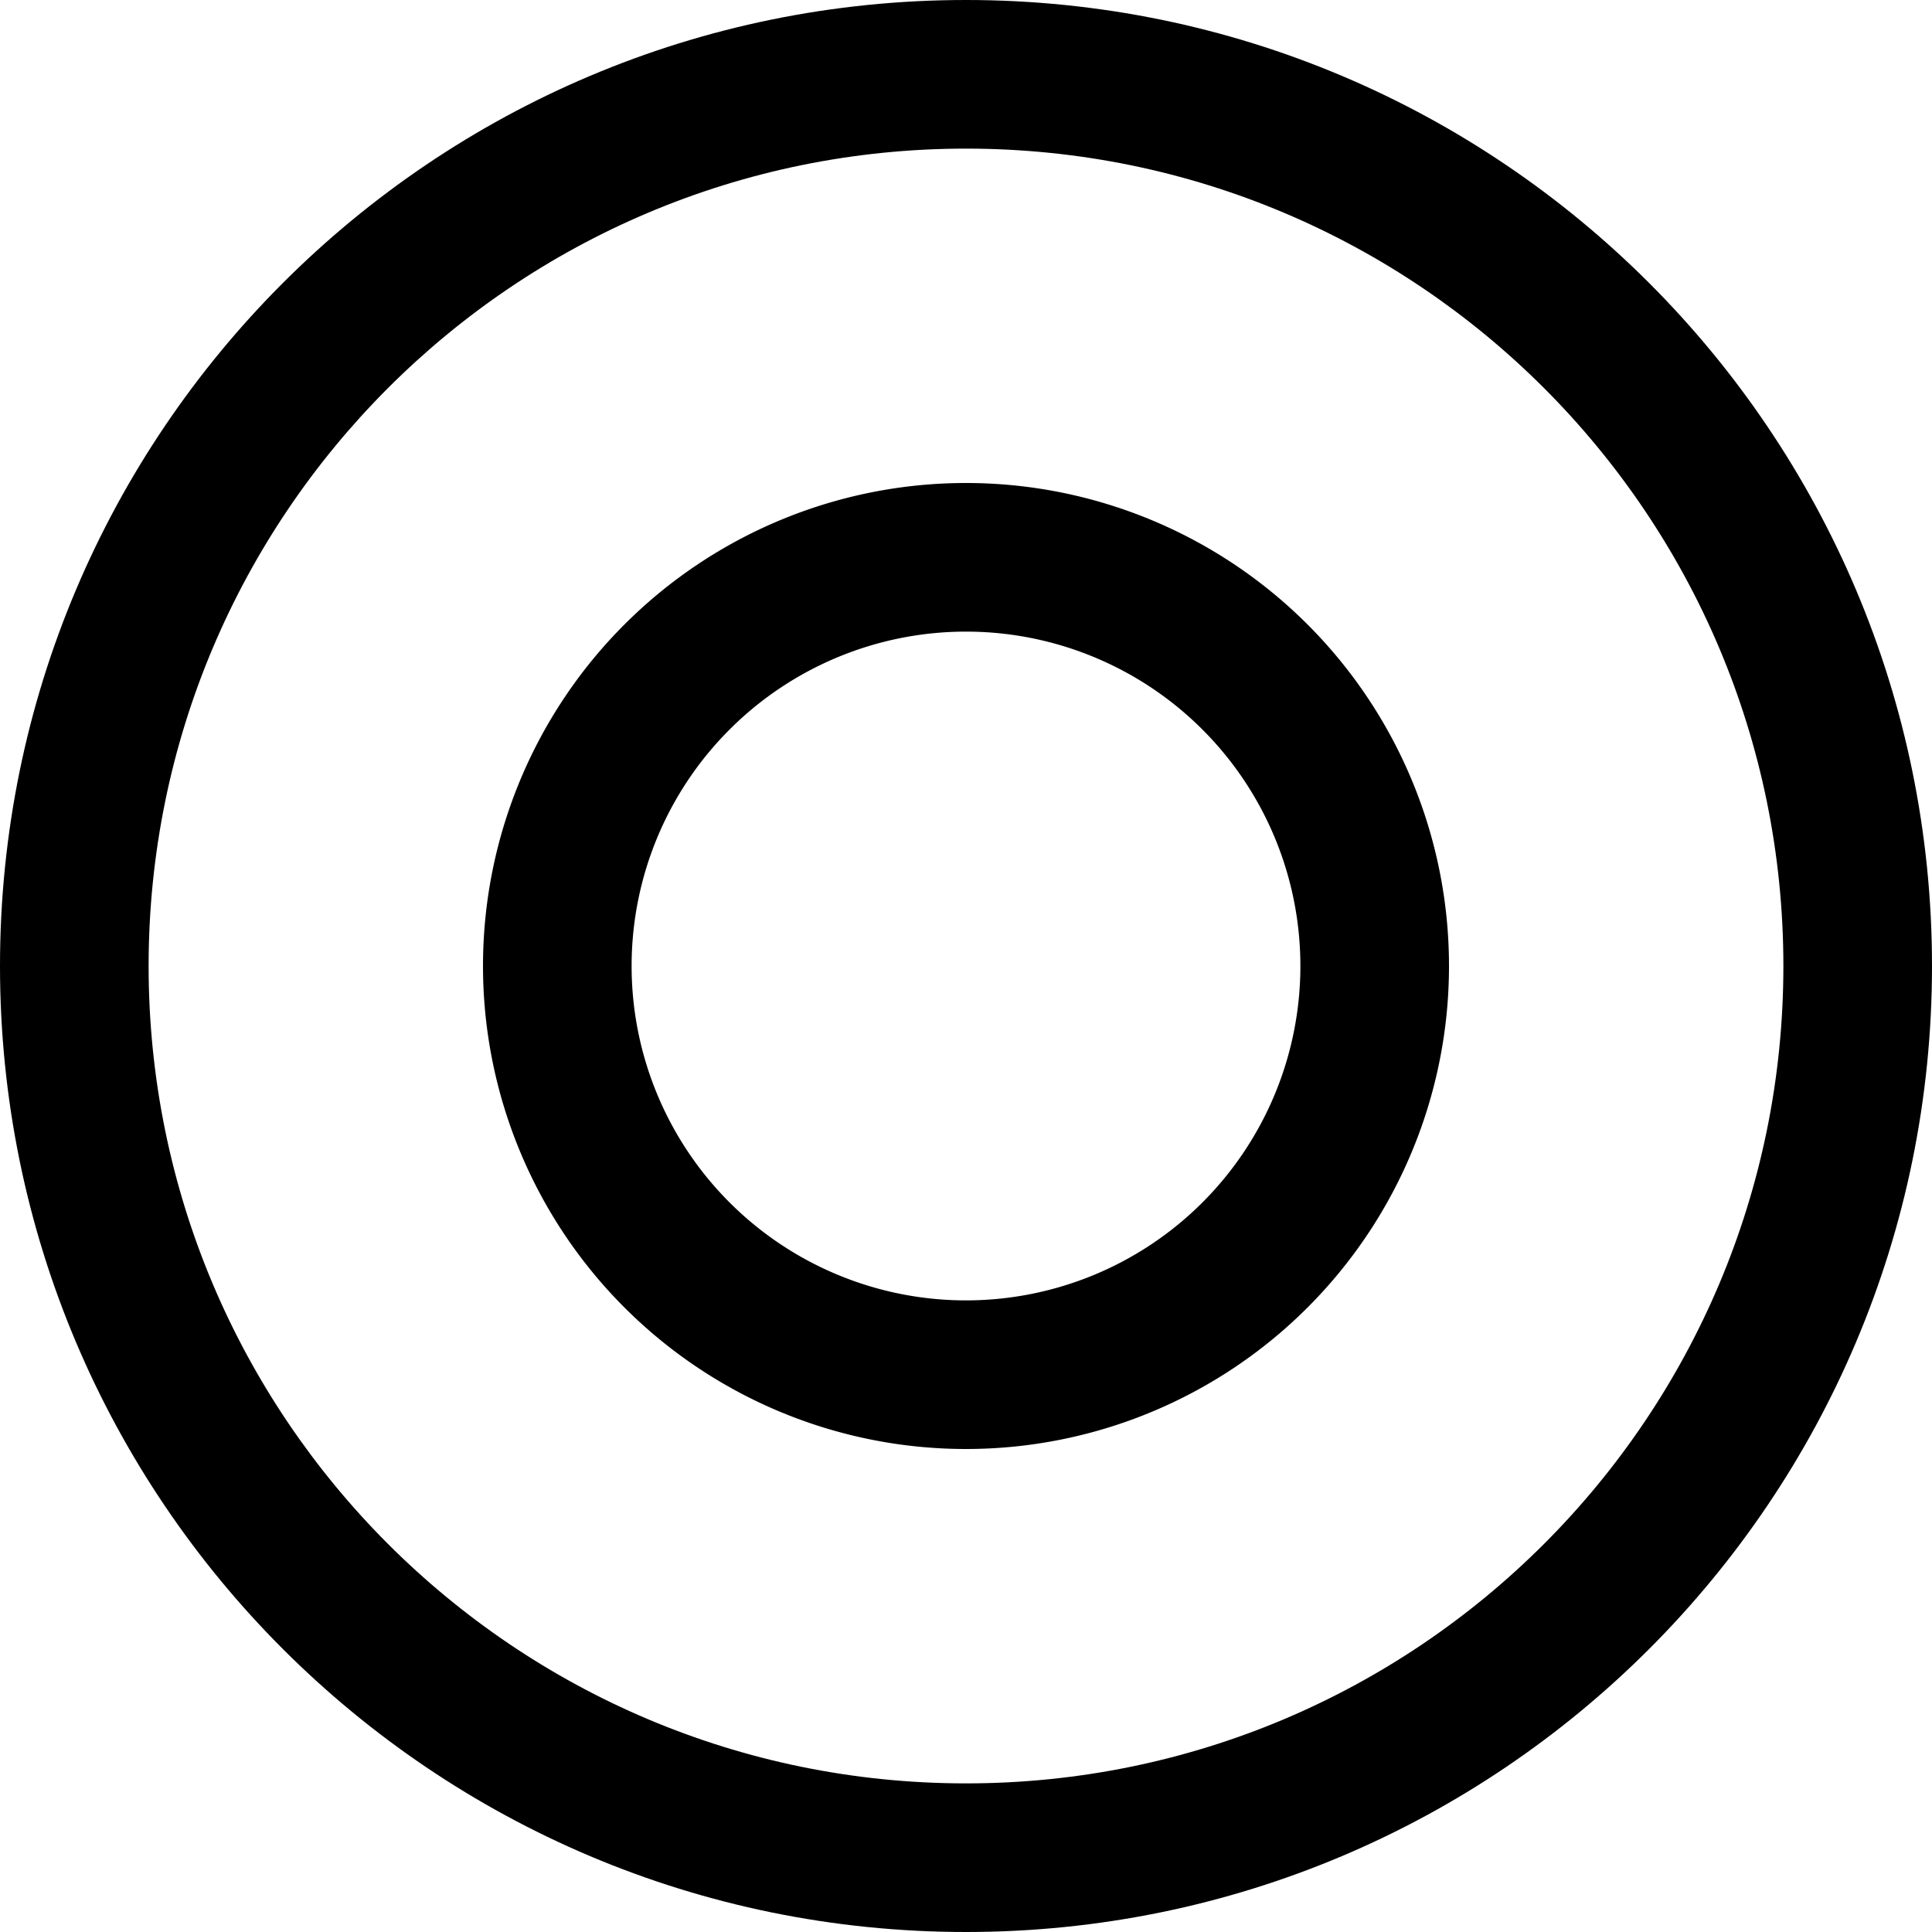 <svg xmlns="http://www.w3.org/2000/svg" width="1em" height="1em" viewBox="0 0 26 26"><g fill="currentColor" fill-rule="evenodd" clip-rule="evenodd"><path d="M13 8.5a4.5 4.5 0 1 0 0 9a4.5 4.5 0 0 0 0-9M6.5 13a6.5 6.5 0 1 1 13 0a6.5 6.5 0 0 1-13 0"/><path d="M13 24c6.075 0 11-4.925 11-11S19.075 2 13 2S2 6.925 2 13s4.925 11 11 11m0 2c7.18 0 13-5.82 13-13S20.18 0 13 0S0 5.82 0 13s5.82 13 13 13"/></g></svg>